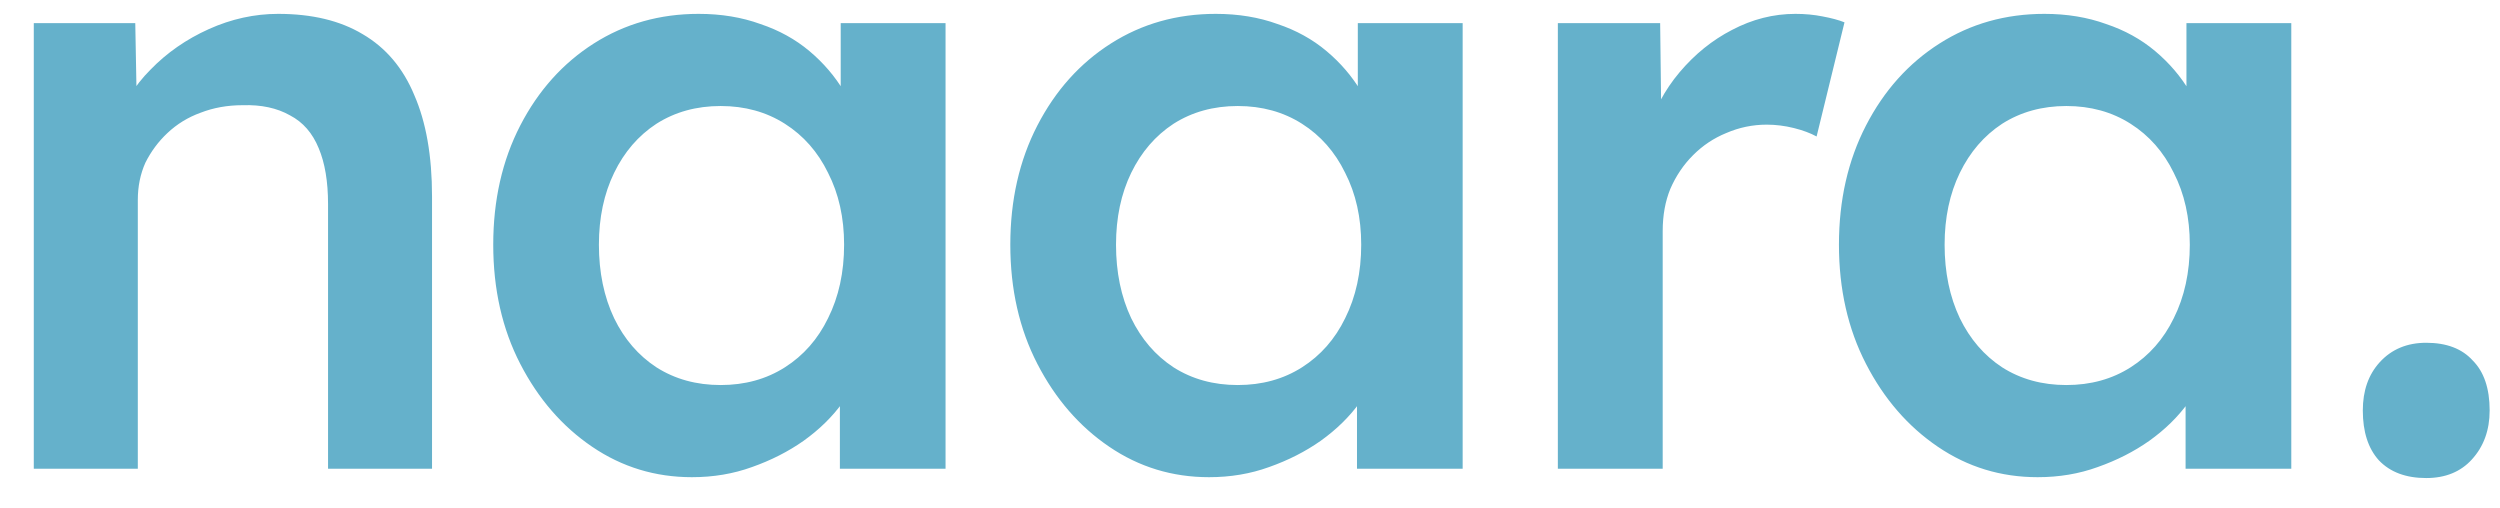 <svg width="64" height="13" viewBox="0 0 64 13" fill="none" xmlns="http://www.w3.org/2000/svg">
<path d="M0.865 12V0.593H3.463L3.506 2.931L3.008 3.191C3.152 2.671 3.434 2.202 3.852 1.784C4.271 1.351 4.769 1.005 5.346 0.745C5.923 0.485 6.515 0.355 7.121 0.355C7.986 0.355 8.708 0.528 9.285 0.875C9.877 1.221 10.317 1.74 10.605 2.433C10.908 3.126 11.06 3.991 11.06 5.03V12H8.398V5.225C8.398 4.648 8.318 4.172 8.16 3.797C8.001 3.407 7.756 3.126 7.424 2.953C7.092 2.765 6.688 2.678 6.212 2.693C5.822 2.693 5.461 2.758 5.129 2.888C4.812 3.003 4.53 3.176 4.285 3.407C4.054 3.624 3.867 3.876 3.722 4.165C3.593 4.453 3.528 4.771 3.528 5.117V12H2.207C1.948 12 1.702 12 1.471 12C1.255 12 1.053 12 0.865 12ZM17.713 12.216C16.775 12.216 15.924 11.957 15.159 11.437C14.394 10.918 13.781 10.211 13.319 9.316C12.857 8.421 12.627 7.404 12.627 6.264C12.627 5.124 12.857 4.107 13.319 3.212C13.781 2.318 14.409 1.618 15.202 1.113C15.996 0.608 16.89 0.355 17.886 0.355C18.463 0.355 18.99 0.442 19.466 0.615C19.942 0.774 20.361 1.005 20.722 1.308C21.082 1.611 21.378 1.957 21.609 2.346C21.854 2.736 22.02 3.155 22.107 3.602L21.522 3.45V0.593H24.206V12H21.501V9.273L22.128 9.165C22.027 9.554 21.84 9.937 21.566 10.312C21.306 10.672 20.974 10.997 20.57 11.286C20.18 11.56 19.74 11.784 19.25 11.957C18.773 12.13 18.261 12.216 17.713 12.216ZM18.449 9.857C19.069 9.857 19.618 9.706 20.094 9.403C20.57 9.1 20.938 8.681 21.198 8.147C21.472 7.599 21.609 6.971 21.609 6.264C21.609 5.572 21.472 4.958 21.198 4.424C20.938 3.89 20.57 3.472 20.094 3.169C19.618 2.866 19.069 2.714 18.449 2.714C17.828 2.714 17.28 2.866 16.804 3.169C16.342 3.472 15.981 3.89 15.722 4.424C15.462 4.958 15.332 5.572 15.332 6.264C15.332 6.971 15.462 7.599 15.722 8.147C15.981 8.681 16.342 9.1 16.804 9.403C17.28 9.706 17.828 9.857 18.449 9.857ZM30.951 12.216C30.013 12.216 29.162 11.957 28.397 11.437C27.632 10.918 27.019 10.211 26.557 9.316C26.095 8.421 25.864 7.404 25.864 6.264C25.864 5.124 26.095 4.107 26.557 3.212C27.019 2.318 27.646 1.618 28.44 1.113C29.234 0.608 30.128 0.355 31.124 0.355C31.701 0.355 32.228 0.442 32.704 0.615C33.18 0.774 33.599 1.005 33.959 1.308C34.32 1.611 34.616 1.957 34.847 2.346C35.092 2.736 35.258 3.155 35.345 3.602L34.76 3.45V0.593H37.444V12H34.739V9.273L35.366 9.165C35.265 9.554 35.078 9.937 34.804 10.312C34.544 10.672 34.212 10.997 33.808 11.286C33.418 11.56 32.978 11.784 32.488 11.957C32.011 12.13 31.499 12.216 30.951 12.216ZM31.687 9.857C32.307 9.857 32.856 9.706 33.332 9.403C33.808 9.1 34.176 8.681 34.436 8.147C34.71 7.599 34.847 6.971 34.847 6.264C34.847 5.572 34.71 4.958 34.436 4.424C34.176 3.89 33.808 3.472 33.332 3.169C32.856 2.866 32.307 2.714 31.687 2.714C31.066 2.714 30.518 2.866 30.042 3.169C29.58 3.472 29.219 3.89 28.959 4.424C28.7 4.958 28.57 5.572 28.57 6.264C28.57 6.971 28.7 7.599 28.959 8.147C29.219 8.681 29.58 9.1 30.042 9.403C30.518 9.706 31.066 9.857 31.687 9.857ZM39.881 12V0.593H42.5L42.544 4.23L42.176 3.407C42.334 2.83 42.609 2.31 42.998 1.849C43.388 1.387 43.835 1.026 44.34 0.766C44.86 0.492 45.401 0.355 45.964 0.355C46.209 0.355 46.44 0.377 46.656 0.42C46.887 0.463 47.075 0.514 47.219 0.572L46.505 3.494C46.346 3.407 46.151 3.335 45.92 3.277C45.689 3.22 45.459 3.191 45.228 3.191C44.867 3.191 44.521 3.263 44.189 3.407C43.871 3.537 43.59 3.725 43.345 3.97C43.099 4.215 42.904 4.504 42.76 4.836C42.63 5.153 42.565 5.514 42.565 5.918V12H39.881ZM52.163 12.216C51.225 12.216 50.374 11.957 49.609 11.437C48.844 10.918 48.231 10.211 47.77 9.316C47.308 8.421 47.077 7.404 47.077 6.264C47.077 5.124 47.308 4.107 47.77 3.212C48.231 2.318 48.859 1.618 49.653 1.113C50.446 0.608 51.341 0.355 52.337 0.355C52.914 0.355 53.44 0.442 53.917 0.615C54.393 0.774 54.811 1.005 55.172 1.308C55.533 1.611 55.828 1.957 56.059 2.346C56.305 2.736 56.471 3.155 56.557 3.602L55.973 3.45V0.593H58.657V12H55.951V9.273L56.579 9.165C56.478 9.554 56.29 9.937 56.016 10.312C55.756 10.672 55.425 10.997 55.02 11.286C54.631 11.56 54.191 11.784 53.7 11.957C53.224 12.13 52.712 12.216 52.163 12.216ZM52.899 9.857C53.52 9.857 54.068 9.706 54.544 9.403C55.02 9.1 55.388 8.681 55.648 8.147C55.922 7.599 56.059 6.971 56.059 6.264C56.059 5.572 55.922 4.958 55.648 4.424C55.388 3.89 55.02 3.472 54.544 3.169C54.068 2.866 53.52 2.714 52.899 2.714C52.279 2.714 51.73 2.866 51.254 3.169C50.793 3.472 50.432 3.89 50.172 4.424C49.912 4.958 49.782 5.572 49.782 6.264C49.782 6.971 49.912 7.599 50.172 8.147C50.432 8.681 50.793 9.1 51.254 9.403C51.73 9.706 52.279 9.857 52.899 9.857ZM62.111 12.238C61.592 12.238 61.188 12.087 60.899 11.784C60.625 11.48 60.488 11.055 60.488 10.507C60.488 10.002 60.632 9.59 60.921 9.273C61.224 8.941 61.621 8.775 62.111 8.775C62.631 8.775 63.028 8.926 63.302 9.229C63.59 9.518 63.735 9.944 63.735 10.507C63.735 11.012 63.583 11.43 63.28 11.762C62.992 12.079 62.602 12.238 62.111 12.238Z" fill="#65B1CB"/>
</svg>
